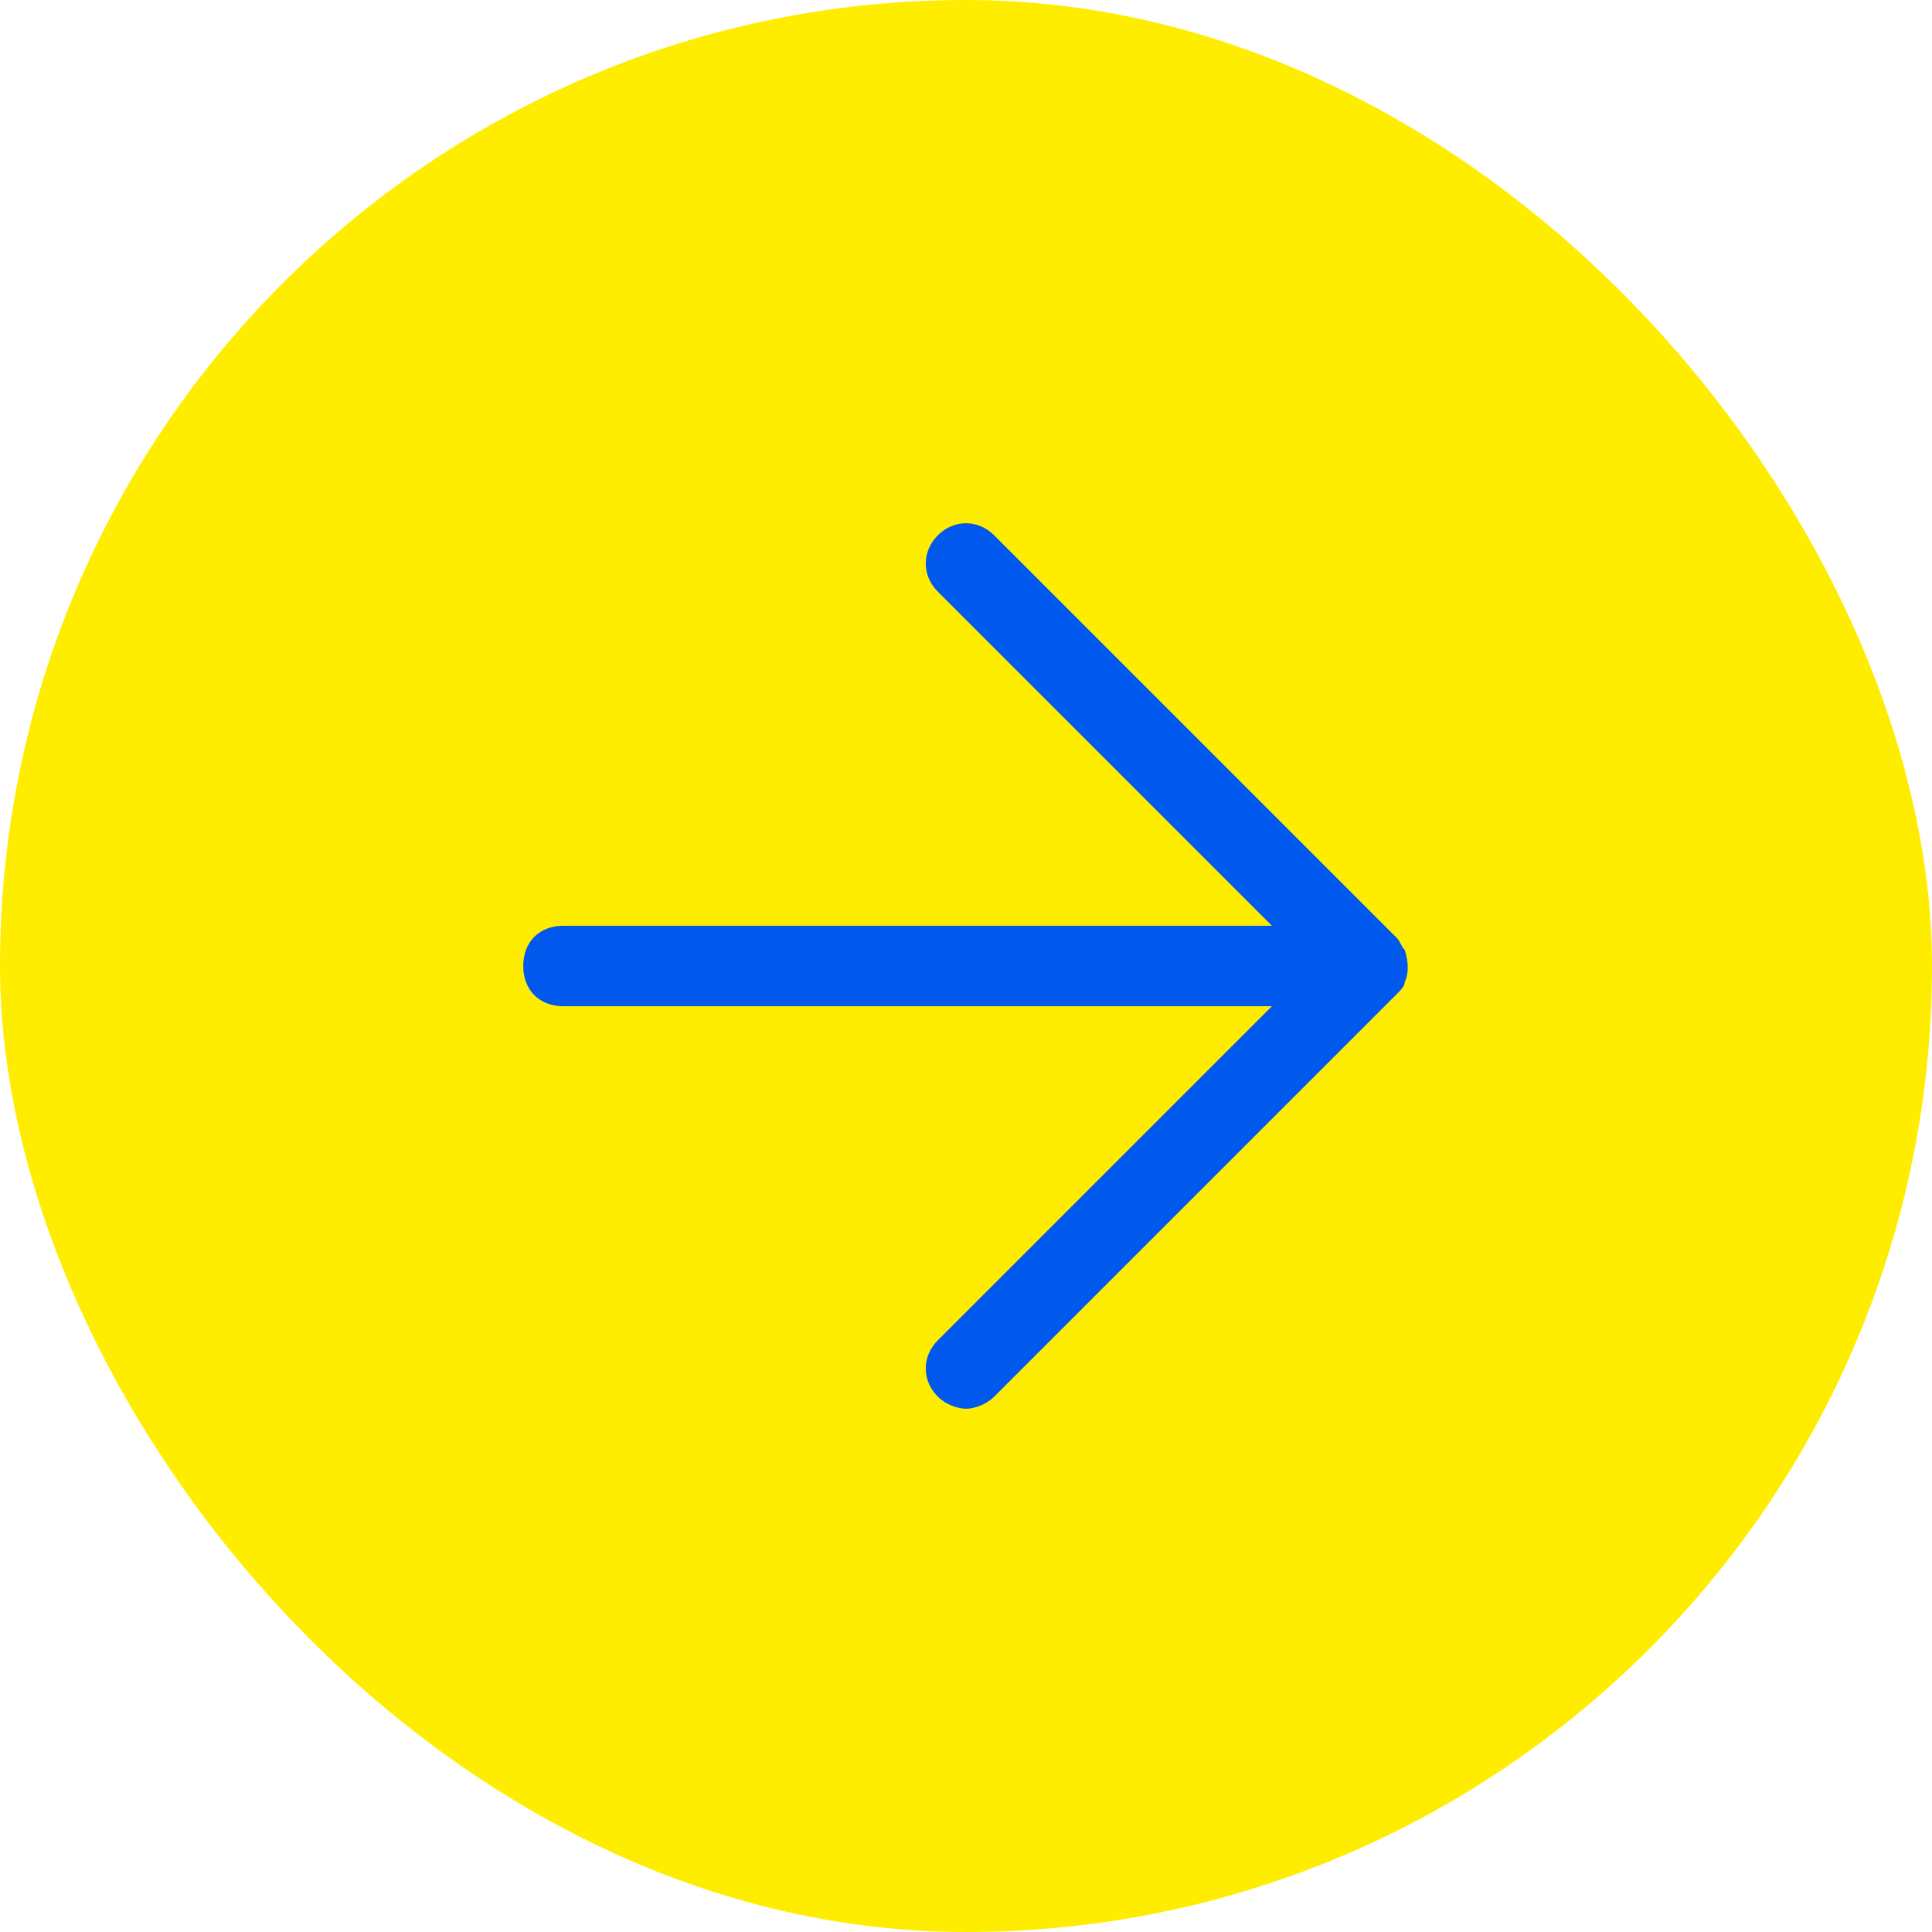 <svg width="48" height="48" viewBox="0 0 48 48" fill="none" xmlns="http://www.w3.org/2000/svg">
<rect width="48" height="48" rx="24" fill="#FFED00"/>
<path d="M34.9 24.4C35 24.2 35 23.9 34.9 23.6C34.8 23.5 34.8 23.4 34.7 23.3L24.7 13.3C24.3 12.9 23.7 12.9 23.3 13.3C22.9 13.7 22.9 14.3 23.3 14.7L31.6 23H14C13.4 23 13 23.4 13 24C13 24.6 13.4 25 14 25H31.6L23.3 33.3C22.9 33.7 22.9 34.3 23.3 34.7C23.5 34.9 23.8 35 24 35C24.2 35 24.5 34.9 24.7 34.7L34.7 24.7C34.8 24.6 34.9 24.5 34.9 24.4Z" fill="#0058EC"/>
</svg>
